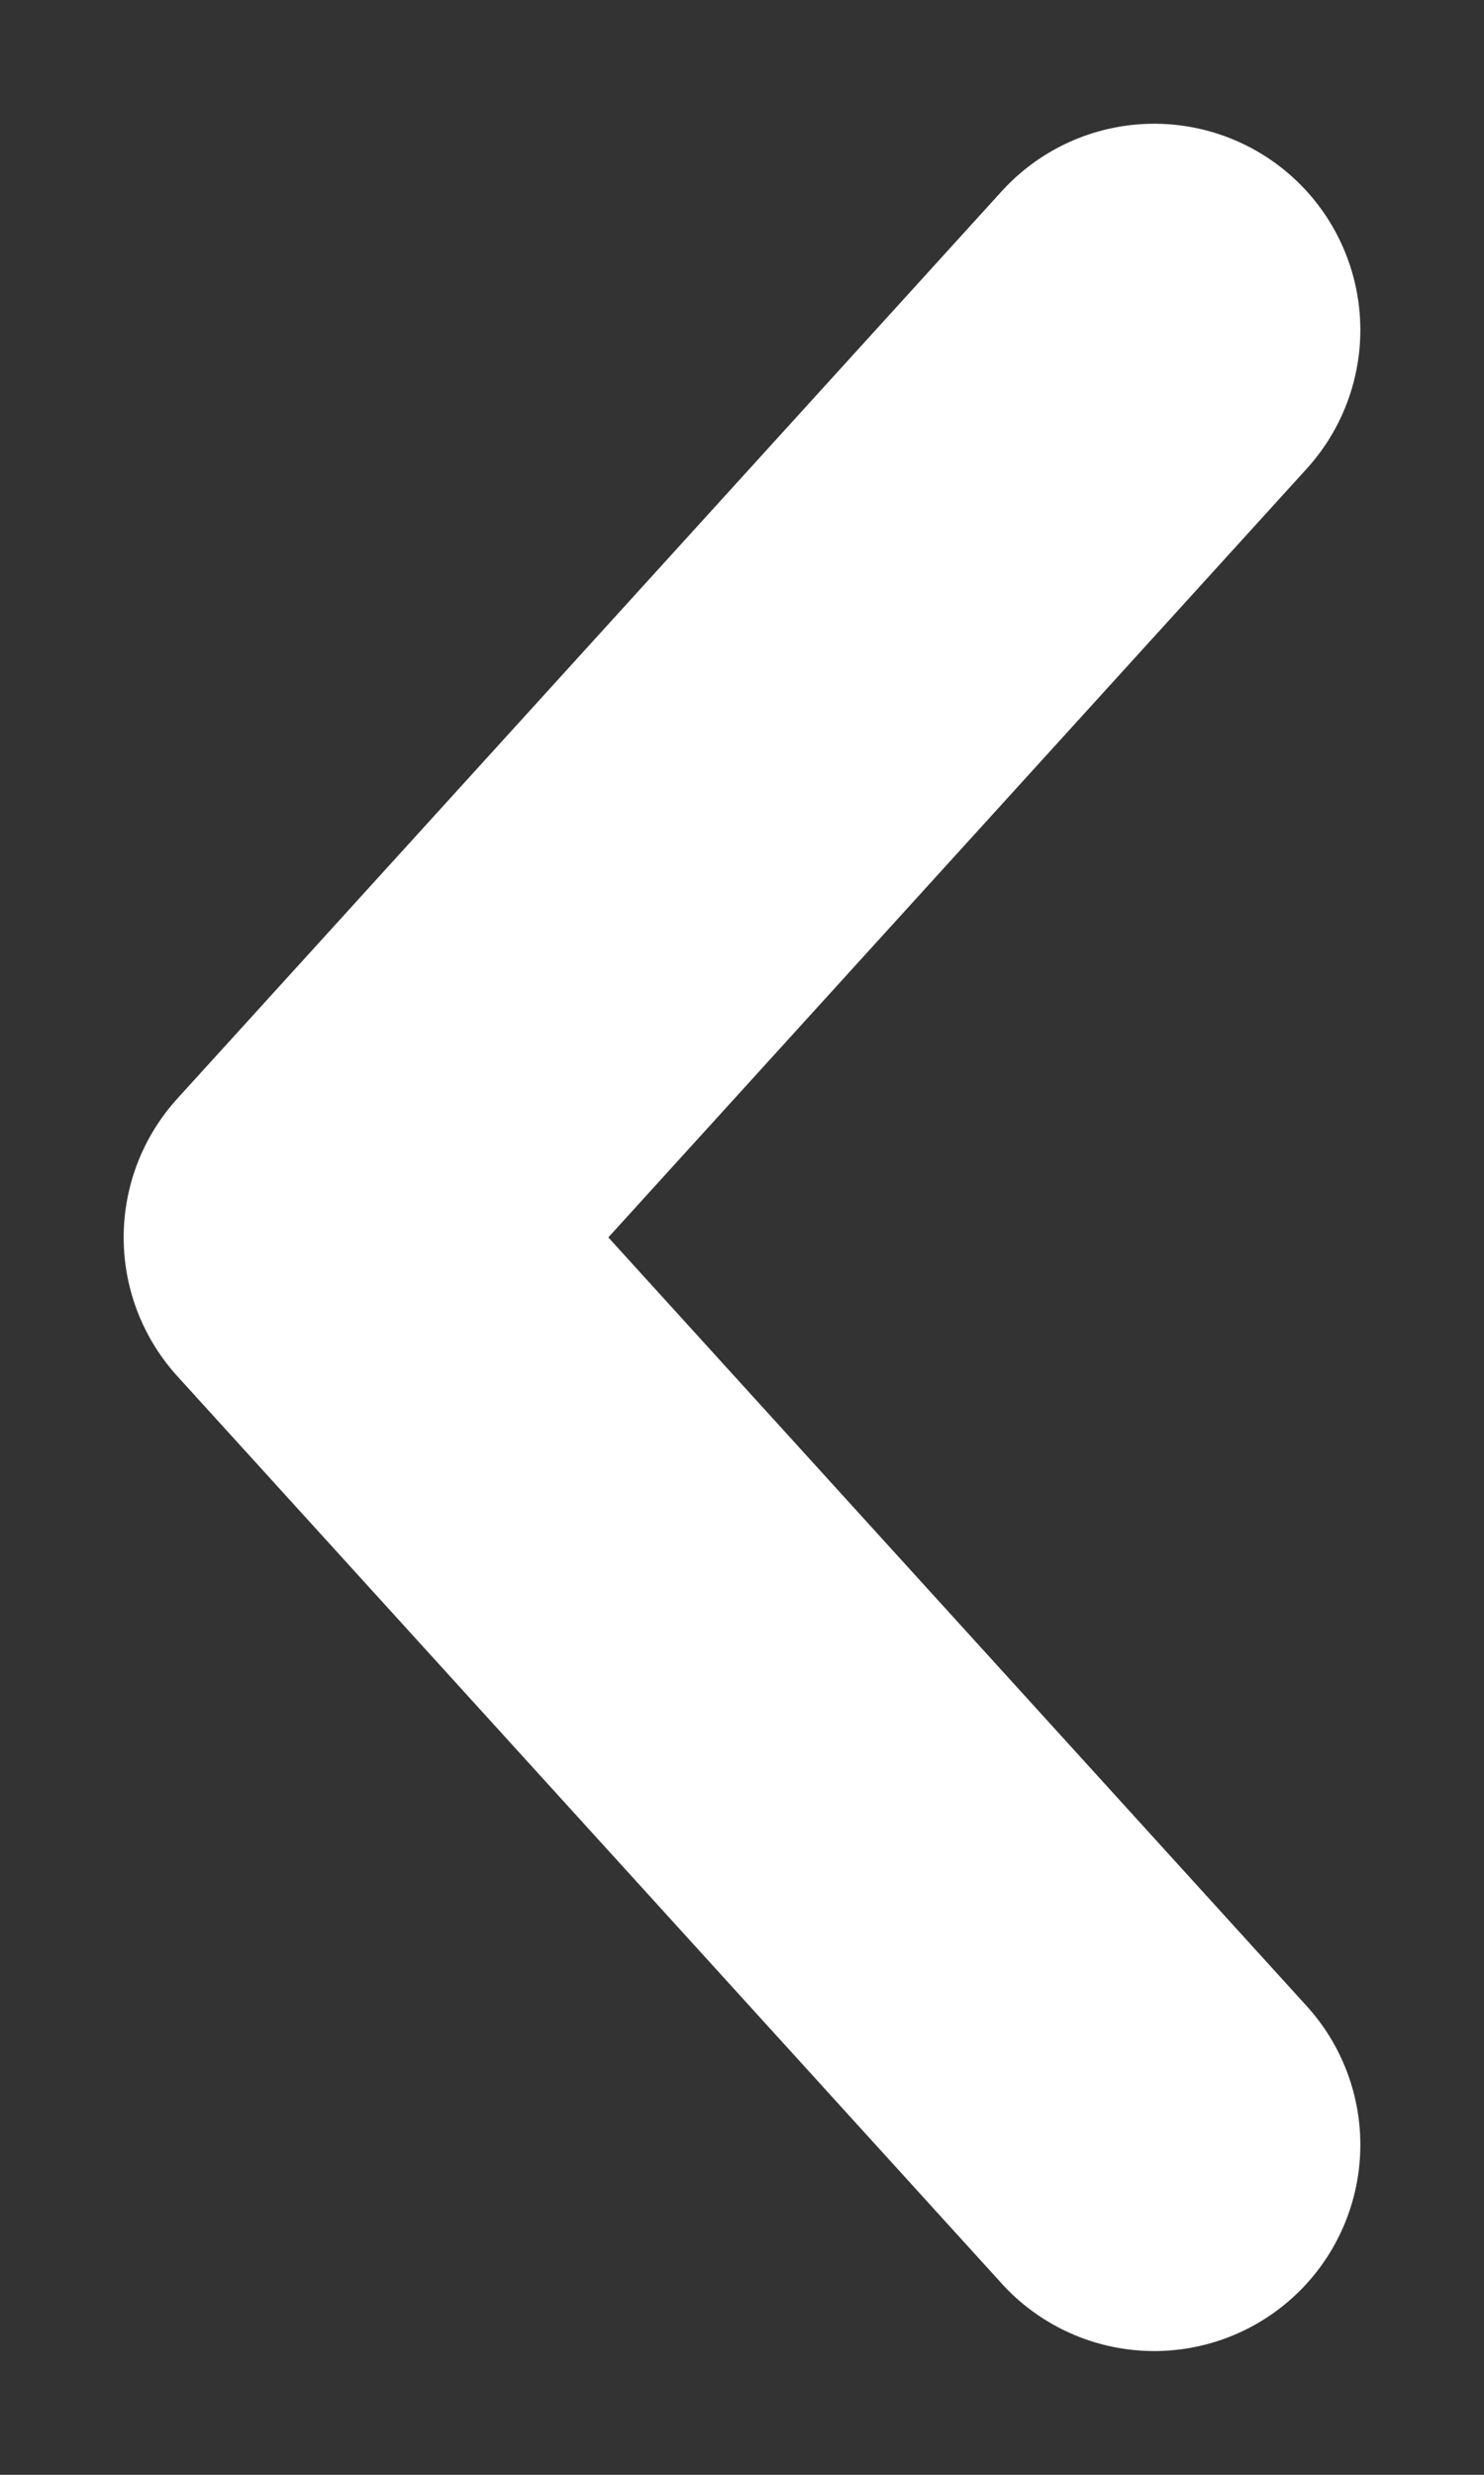 <svg width="9" height="15" viewBox="0 0 9 15" fill="none" xmlns="http://www.w3.org/2000/svg">
<rect x="0" y="0" width="9" height="15" fill="#333333" stroke="none"/>
<path d="M7 13L2 7.5L7 2" stroke="#ffffff" stroke-width="2.5" stroke-linecap="round" stroke-linejoin="round"/>
</svg>
